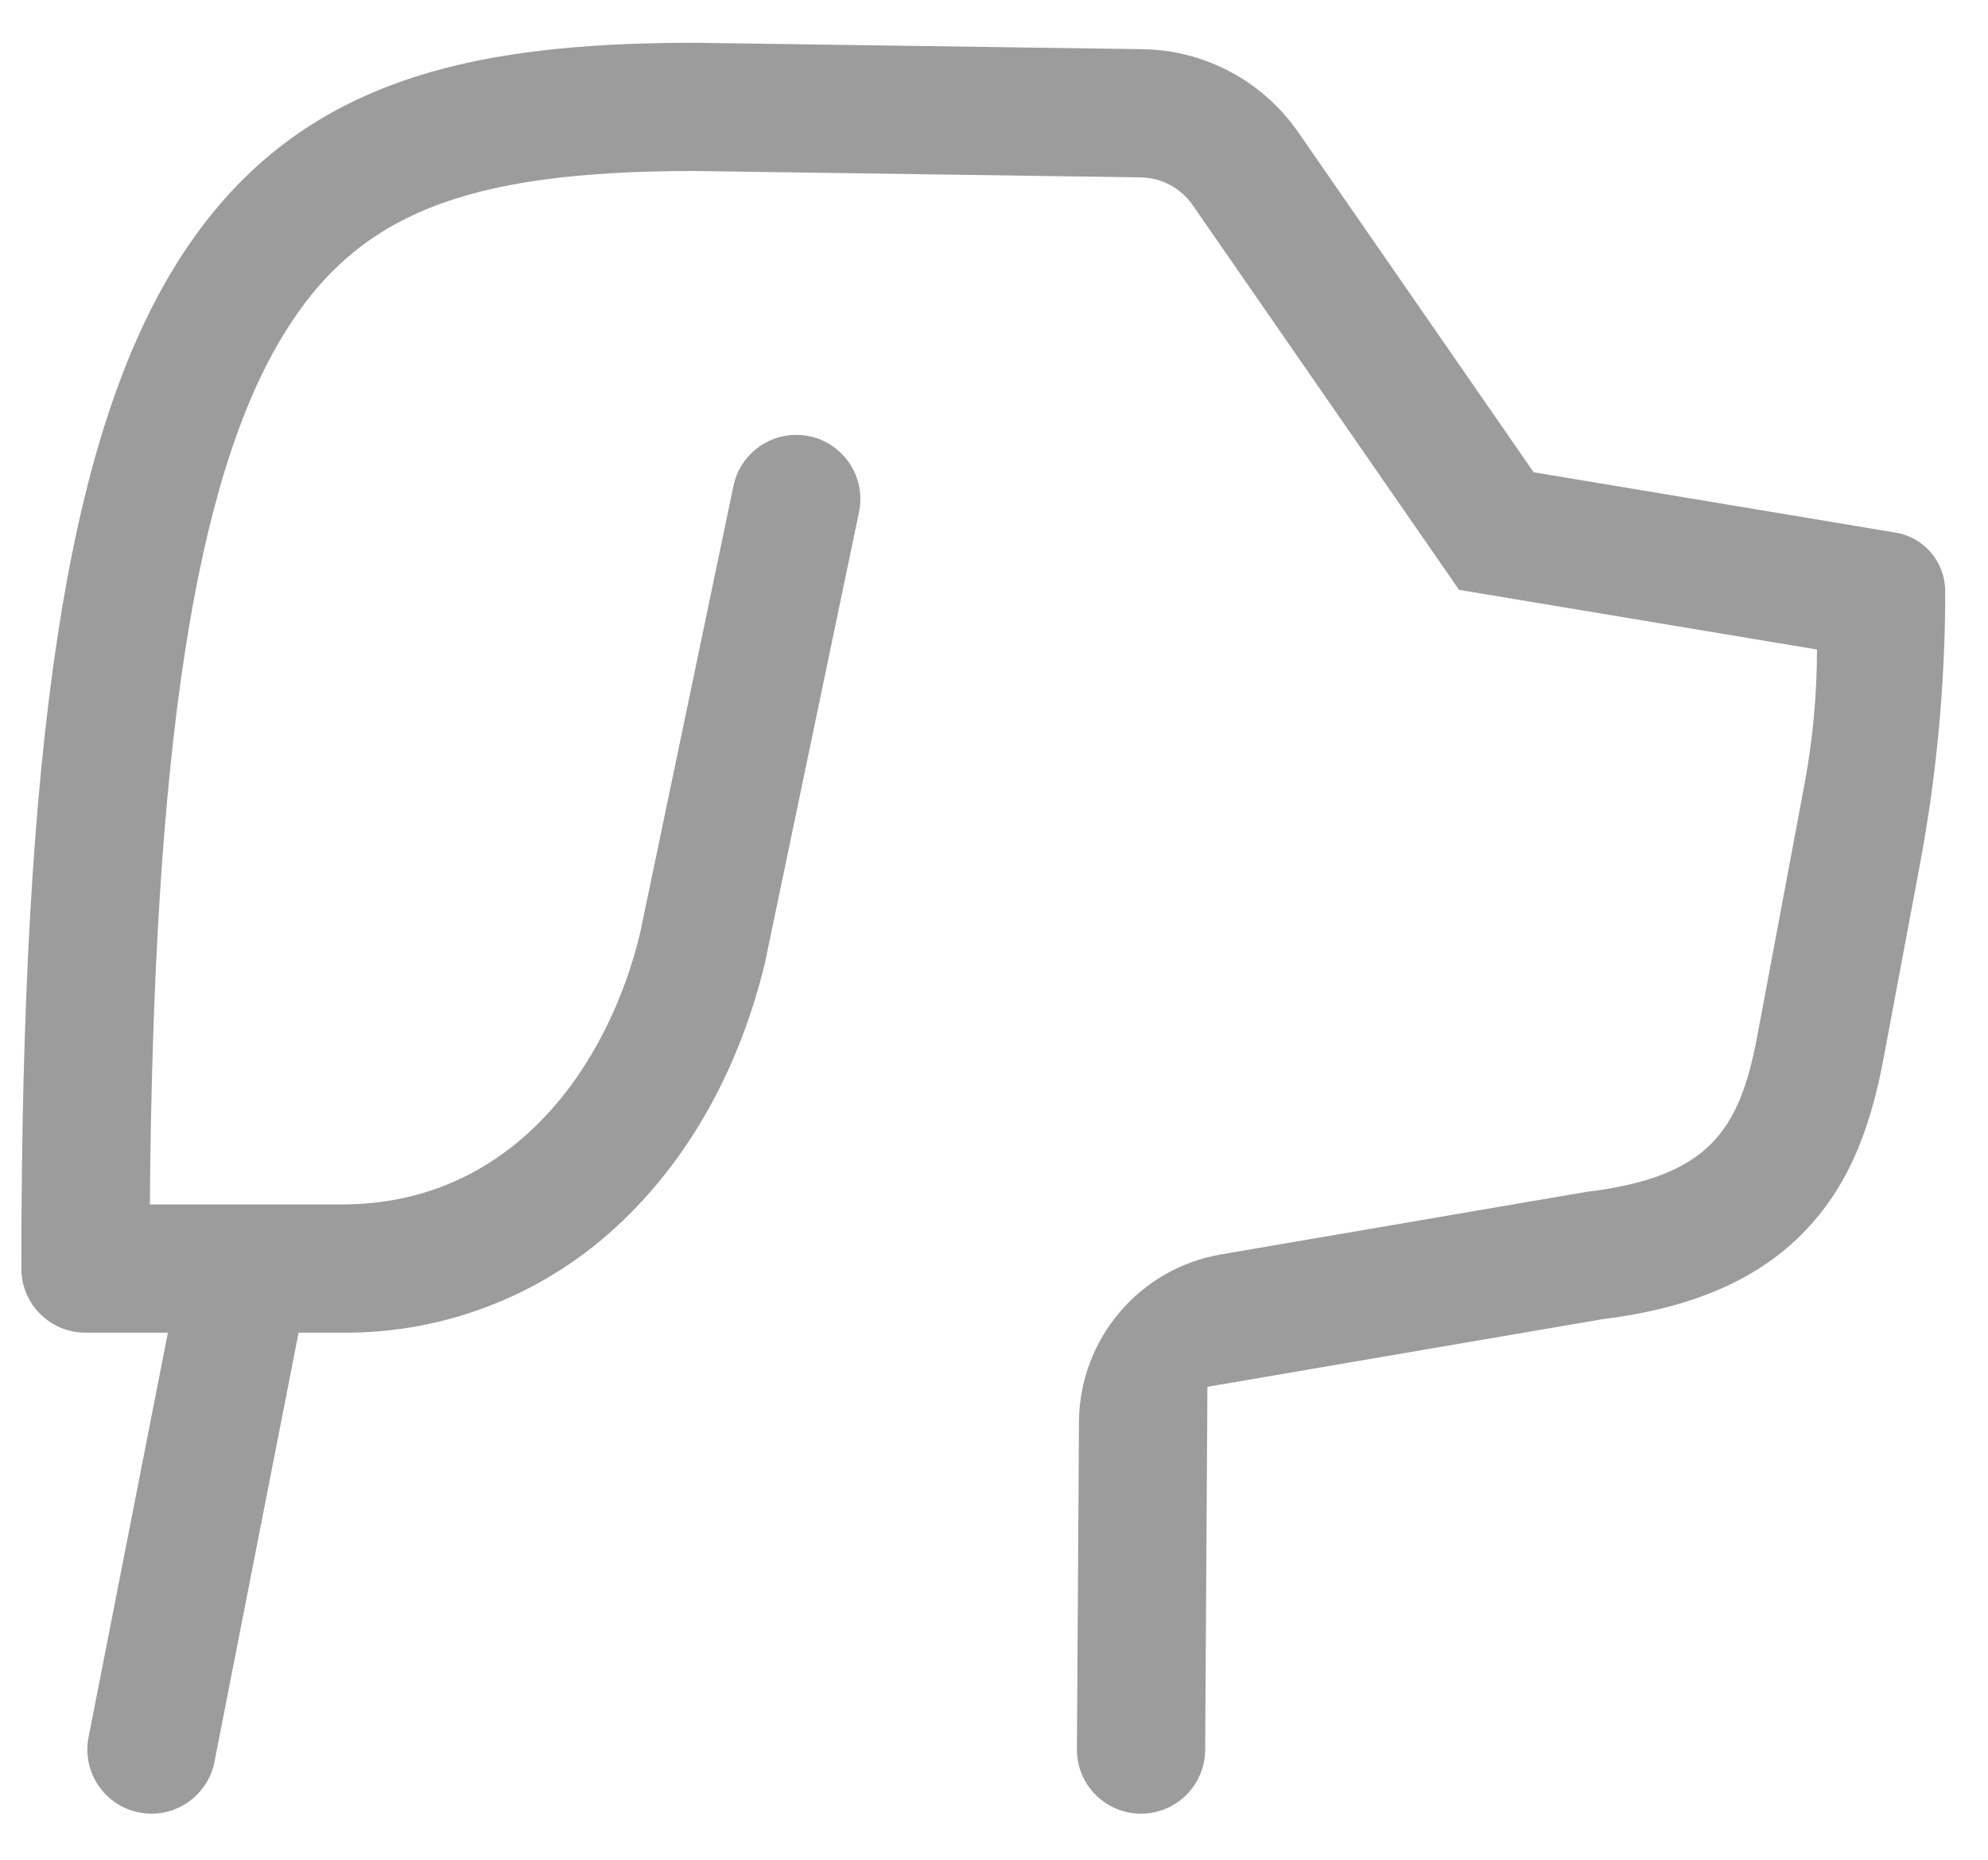 <svg width="31" height="29" viewBox="0 0 31 29" fill="none" xmlns="http://www.w3.org/2000/svg">
<path d="M23.915 7.364L20.242 2.059C19.969 1.666 19.608 1.344 19.186 1.12C18.765 0.895 18.296 0.774 17.818 0.767L10.848 0.667H10.833C7.235 0.667 4.474 1.268 2.695 4.206C1.04 6.941 0.333 11.599 0.333 19.781C0.333 20.334 0.781 20.781 1.333 20.781H2.618L1.381 27.089C1.26 27.706 1.733 28.281 2.363 28.281C2.841 28.281 3.252 27.943 3.344 27.474L4.656 20.781H5.333C6.967 20.796 8.54 20.167 9.714 19.032C10.775 18.016 11.54 16.627 11.928 15.015L11.931 15L13.395 7.986C13.524 7.364 13.05 6.781 12.416 6.781C11.942 6.781 11.534 7.113 11.437 7.577L9.979 14.562C9.485 16.604 8.006 18.781 5.333 18.781H2.337C2.391 11.702 3.036 7.505 4.406 5.242C5.556 3.342 7.237 2.667 10.826 2.666L17.789 2.766C17.949 2.769 18.105 2.809 18.245 2.884C18.386 2.959 18.506 3.066 18.597 3.197L22.752 9.198L28.333 10.128C28.333 10.833 28.268 11.537 28.138 12.23L27.403 16.152C27.128 17.617 26.658 18.355 24.733 18.586L19.042 19.56C17.767 19.778 16.833 20.879 16.825 22.172L16.793 27.275C16.789 27.83 17.238 28.281 17.793 28.281C18.343 28.281 18.789 27.837 18.793 27.288L18.828 21.625L24.997 20.569C26.394 20.397 27.425 19.947 28.148 19.193C28.767 18.548 29.143 17.724 29.368 16.521L29.936 13.492C30.201 12.083 30.333 10.653 30.333 9.22C30.333 8.766 30.006 8.379 29.558 8.305L23.915 7.364Z" fill="#9C9C9C"/>
</svg>
